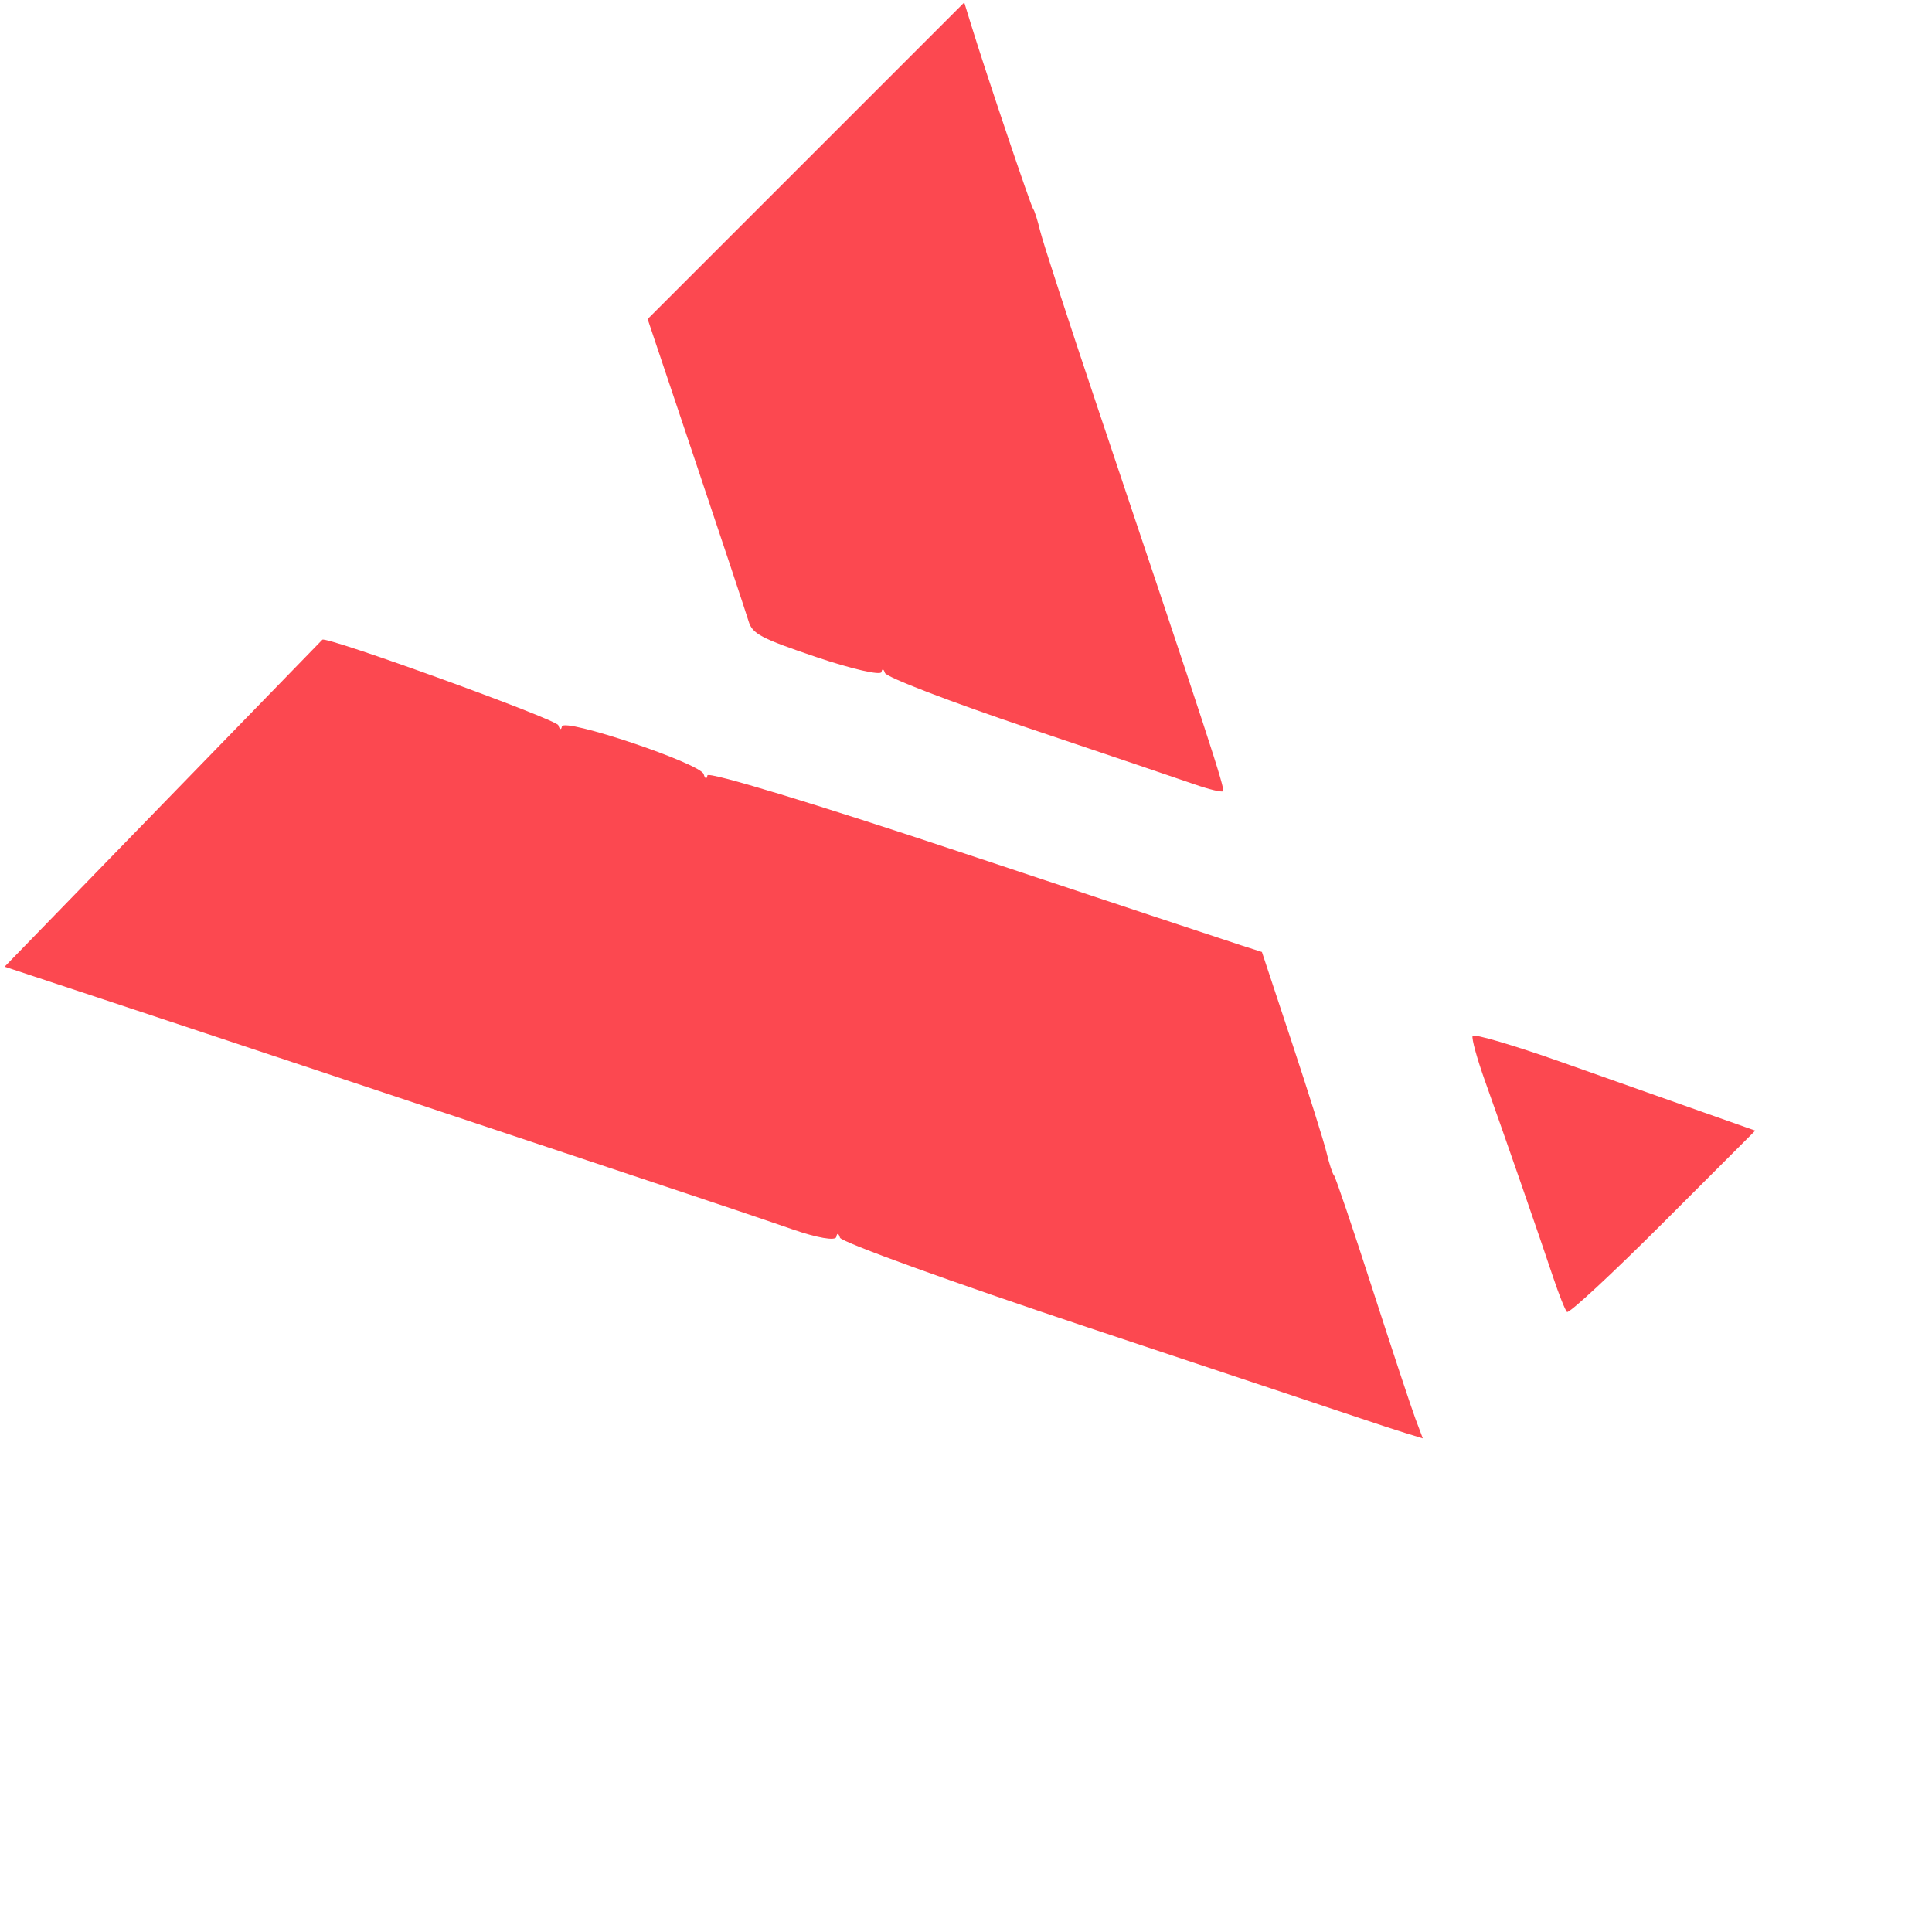 <?xml version="1.0" encoding="utf-8"?>
<svg width="71px" height="71px" viewBox="0 0 71 71" version="1.1" xmlns:xlink="http://www.w3.org/1999/xlink" xmlns="http://www.w3.org/2000/svg">
  <desc>Created with Lunacy</desc>
  <path d="M24.29 48.776C24.119 48.455 23.767 47.759 23.505 47.229C23.244 46.699 21.116 42.44 18.776 37.766C16.431 33.082 14.587 29.144 14.667 28.994C14.752 28.835 14.721 28.787 14.592 28.879C14.464 28.97 14.062 28.398 13.643 27.53C13.243 26.702 12.128 24.452 11.164 22.53C10.201 20.608 8.14 16.488 6.584 13.373C5.028 10.259 2.91 6.03 1.877 3.976L-7.62939e-06 0.241L8.364 0.12C12.964 0.054 16.741 0 16.756 0C16.955 0 20.772 8.156 20.666 8.354C20.584 8.506 20.611 8.563 20.725 8.481C21.003 8.283 23.367 13.039 23.172 13.404C23.082 13.572 23.109 13.625 23.237 13.534C23.363 13.443 25.298 17.065 27.883 22.232C30.32 27.101 32.481 31.411 32.686 31.81L33.059 32.535L31.487 35.665C30.622 37.387 29.737 39.083 29.521 39.435C29.305 39.786 29.127 40.136 29.127 40.212C29.127 40.287 28.252 42.06 27.181 44.151C26.111 46.242 25.092 48.269 24.917 48.656L24.599 49.358L24.29 48.776ZM32.806 20.642C34.144 23.337 35.434 25.948 35.673 26.444C35.913 26.94 36.162 27.346 36.227 27.347C36.341 27.349 37.236 25.586 42.947 14.096C44.429 11.114 45.818 8.387 46.033 8.035C46.248 7.683 46.423 7.345 46.423 7.283C46.423 7.175 48.733 2.515 49.586 0.904L50 0.121L33.543 0.121L31.057 5.12C29.69 7.871 28.454 10.337 28.311 10.602C28.084 11.023 28.191 11.367 29.148 13.301C29.751 14.52 30.336 15.452 30.448 15.372C30.559 15.292 30.588 15.343 30.513 15.485C30.437 15.627 31.469 17.948 32.806 20.642ZM32.175 48.554C31.877 49.151 31.632 49.72 31.631 49.819C31.629 49.919 33.79 50 36.433 50L41.238 50L40.34 48.121C39.847 47.088 38.786 44.868 37.984 43.187C37.182 41.507 36.448 40.16 36.353 40.193C36.258 40.226 35.875 40.901 35.5 41.693C34.651 43.491 32.892 47.119 32.175 48.554Z" transform="matrix(0.707 -0.707 0.707 0.707 0 35.355)" id="vxworks" fill="#FC4850" fill-rule="evenodd" stroke="none" />
</svg>